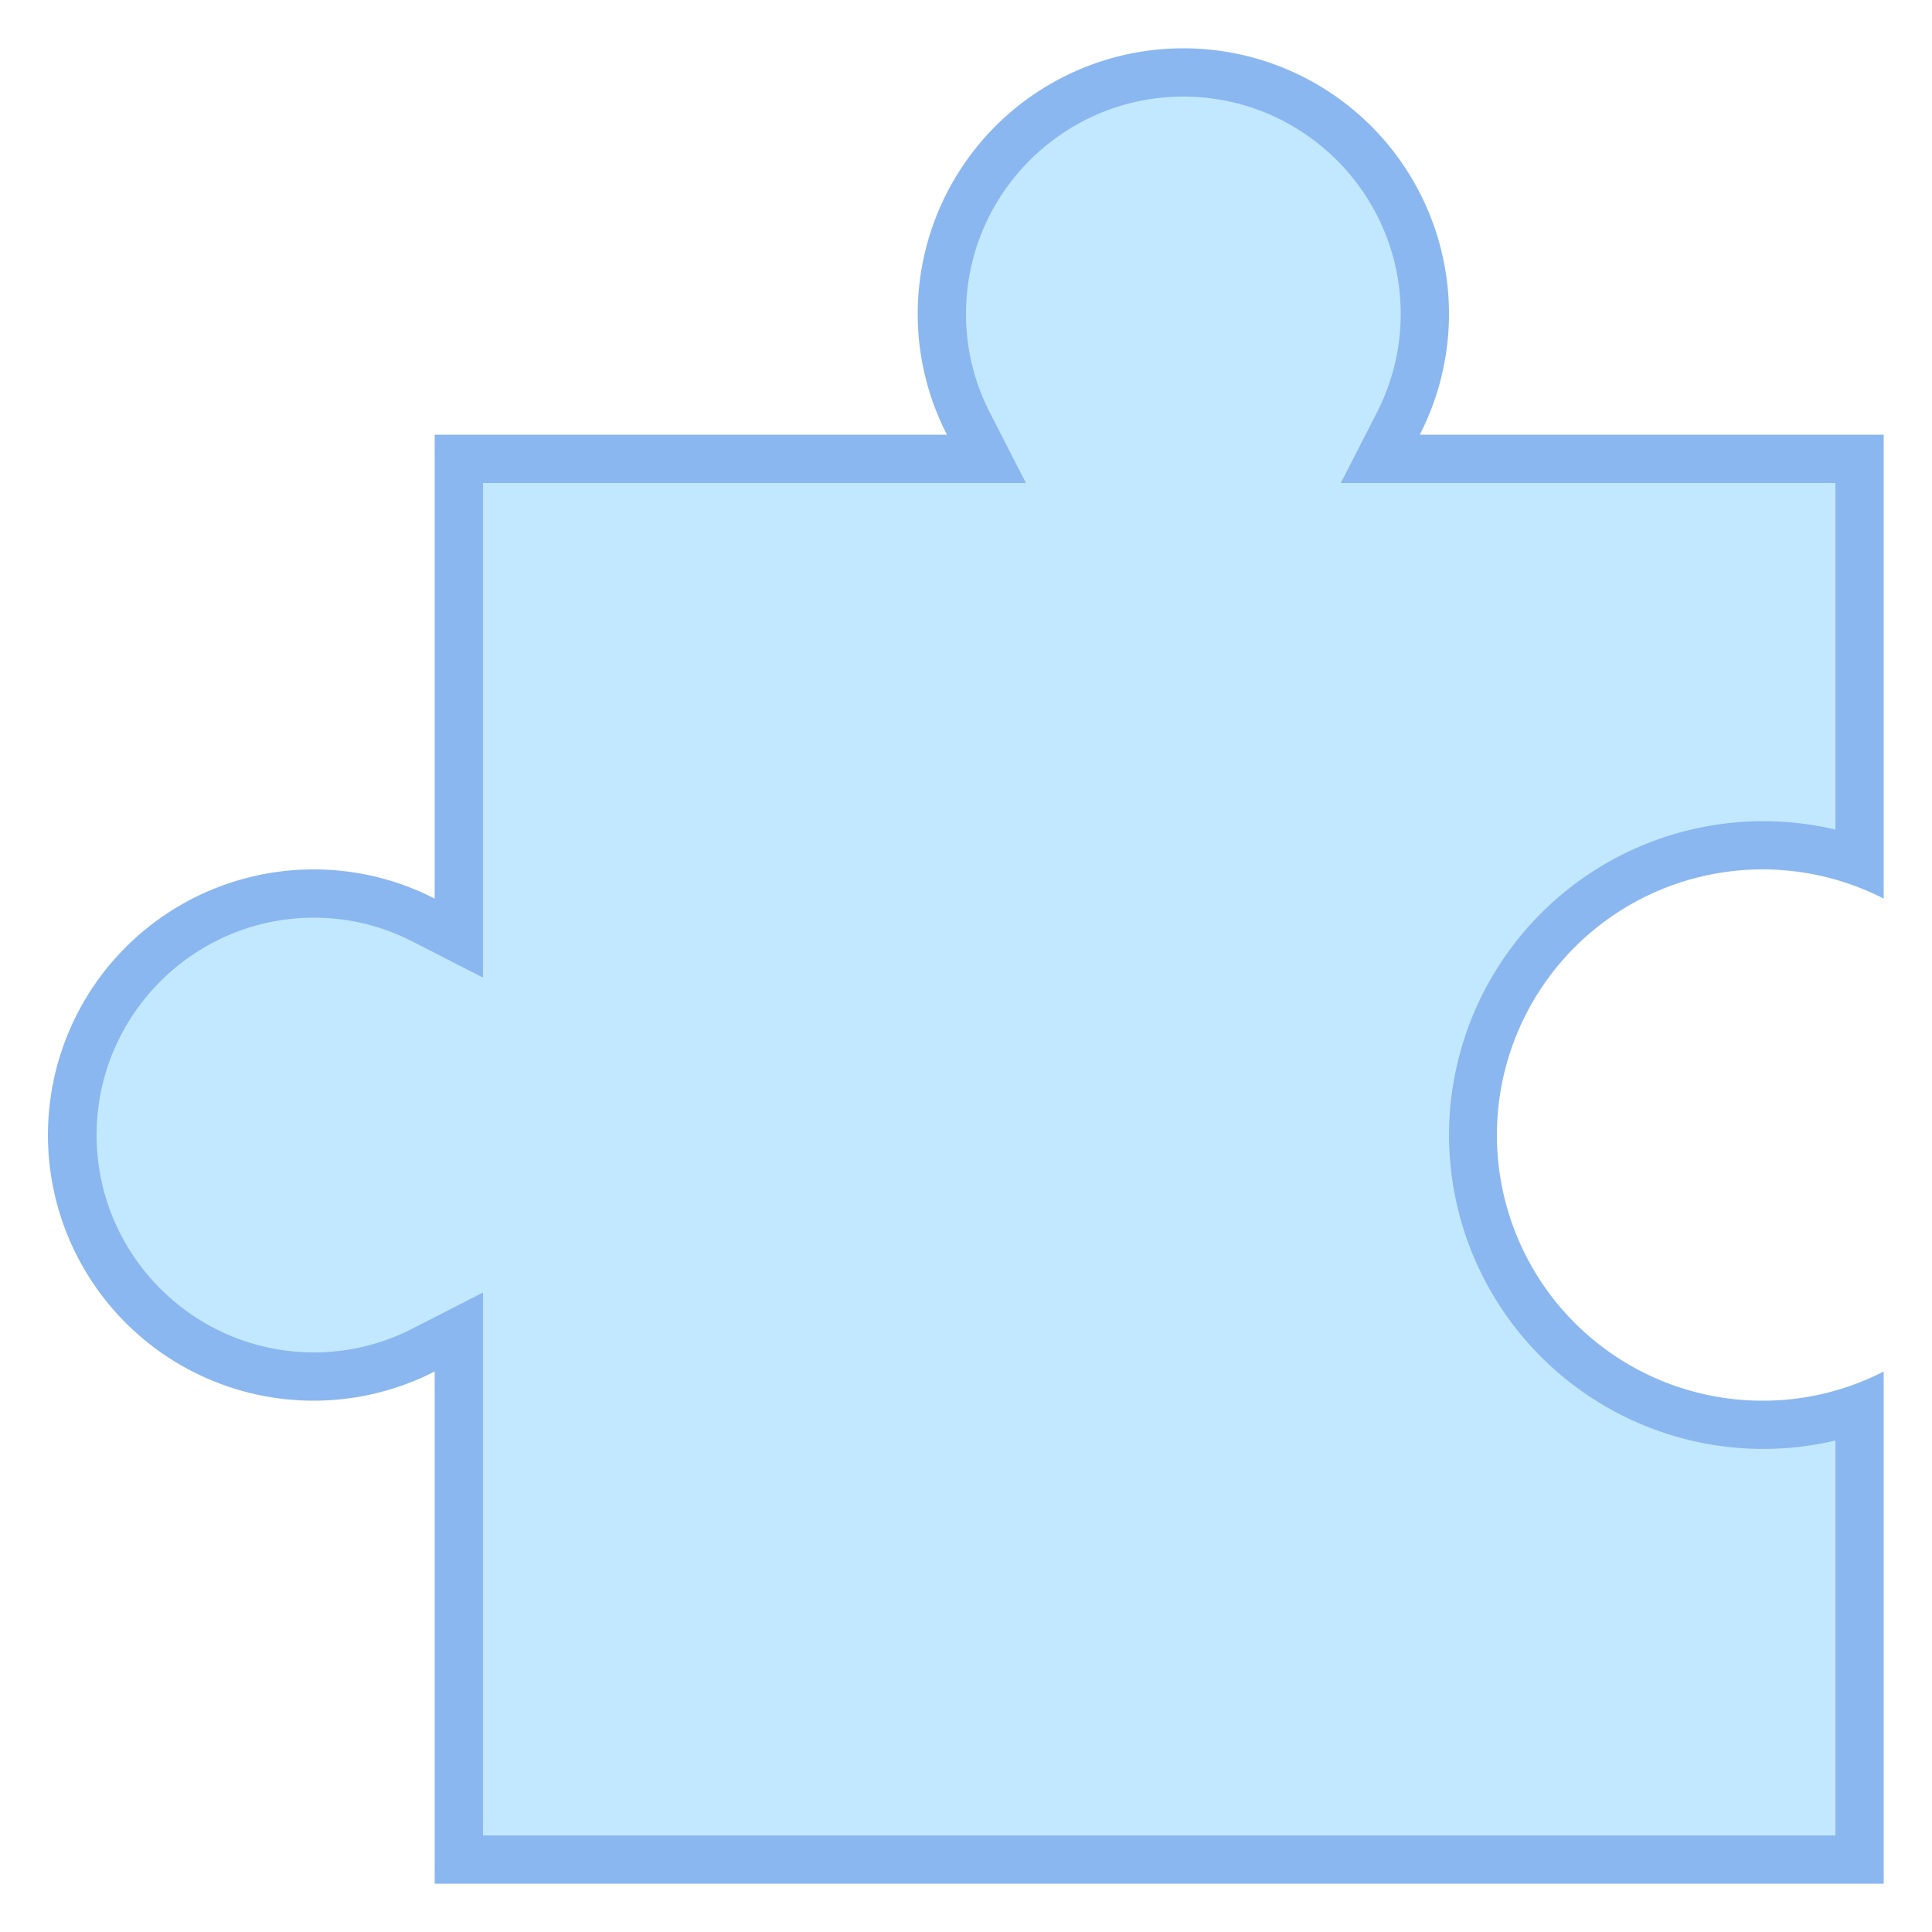 <svg xmlns="http://www.w3.org/2000/svg" viewBox="0 0 40 40">
  <path fill="#c2e8ff" d="M9.5 38.5V27.577l-.728.372A4.931 4.931 0 0 1 6.5 28.5c-2.757 0-5-2.243-5-5s2.243-5 5-5c.794 0 1.559.185 2.272.551l.728.372V9.5h10.924l-.373-.728A4.938 4.938 0 0 1 19.5 6.5c0-2.757 2.243-5 5-5s5 2.243 5 5c0 .795-.186 1.56-.551 2.272l-.373.728H38.5v8.345a5.924 5.924 0 0 0-2-.345c-3.309 0-6 2.691-6 6s2.691 6 6 6c.688 0 1.358-.116 2-.345V38.5h-29z"/>
  <path fill="#8bb7f0" d="M24.5 2C26.981 2 29 4.019 29 6.5c0 .714-.167 1.402-.495 2.044L27.76 10H38v7.175a6.508 6.508 0 0 0-8 6.325 6.508 6.508 0 0 0 8 6.325V38H10V26.76l-1.456.745A4.454 4.454 0 0 1 6.5 28C4.019 28 2 25.981 2 23.5S4.019 19 6.5 19c.714 0 1.402.167 2.044.495L10 20.24V10h11.24l-.745-1.456A4.454 4.454 0 0 1 20 6.5C20 4.019 22.019 2 24.5 2m0-1A5.5 5.5 0 0 0 19 6.5c0 .901.221 1.749.605 2.5H9v9.605A5.474 5.474 0 0 0 6.5 18 5.5 5.5 0 1 0 9 28.395V39h30V28.395a5.474 5.474 0 0 1-2.5.605A5.5 5.5 0 1 1 39 18.605V9h-9.605A5.474 5.474 0 0 0 30 6.5 5.5 5.5 0 0 0 24.5 1z"/>
</svg>
